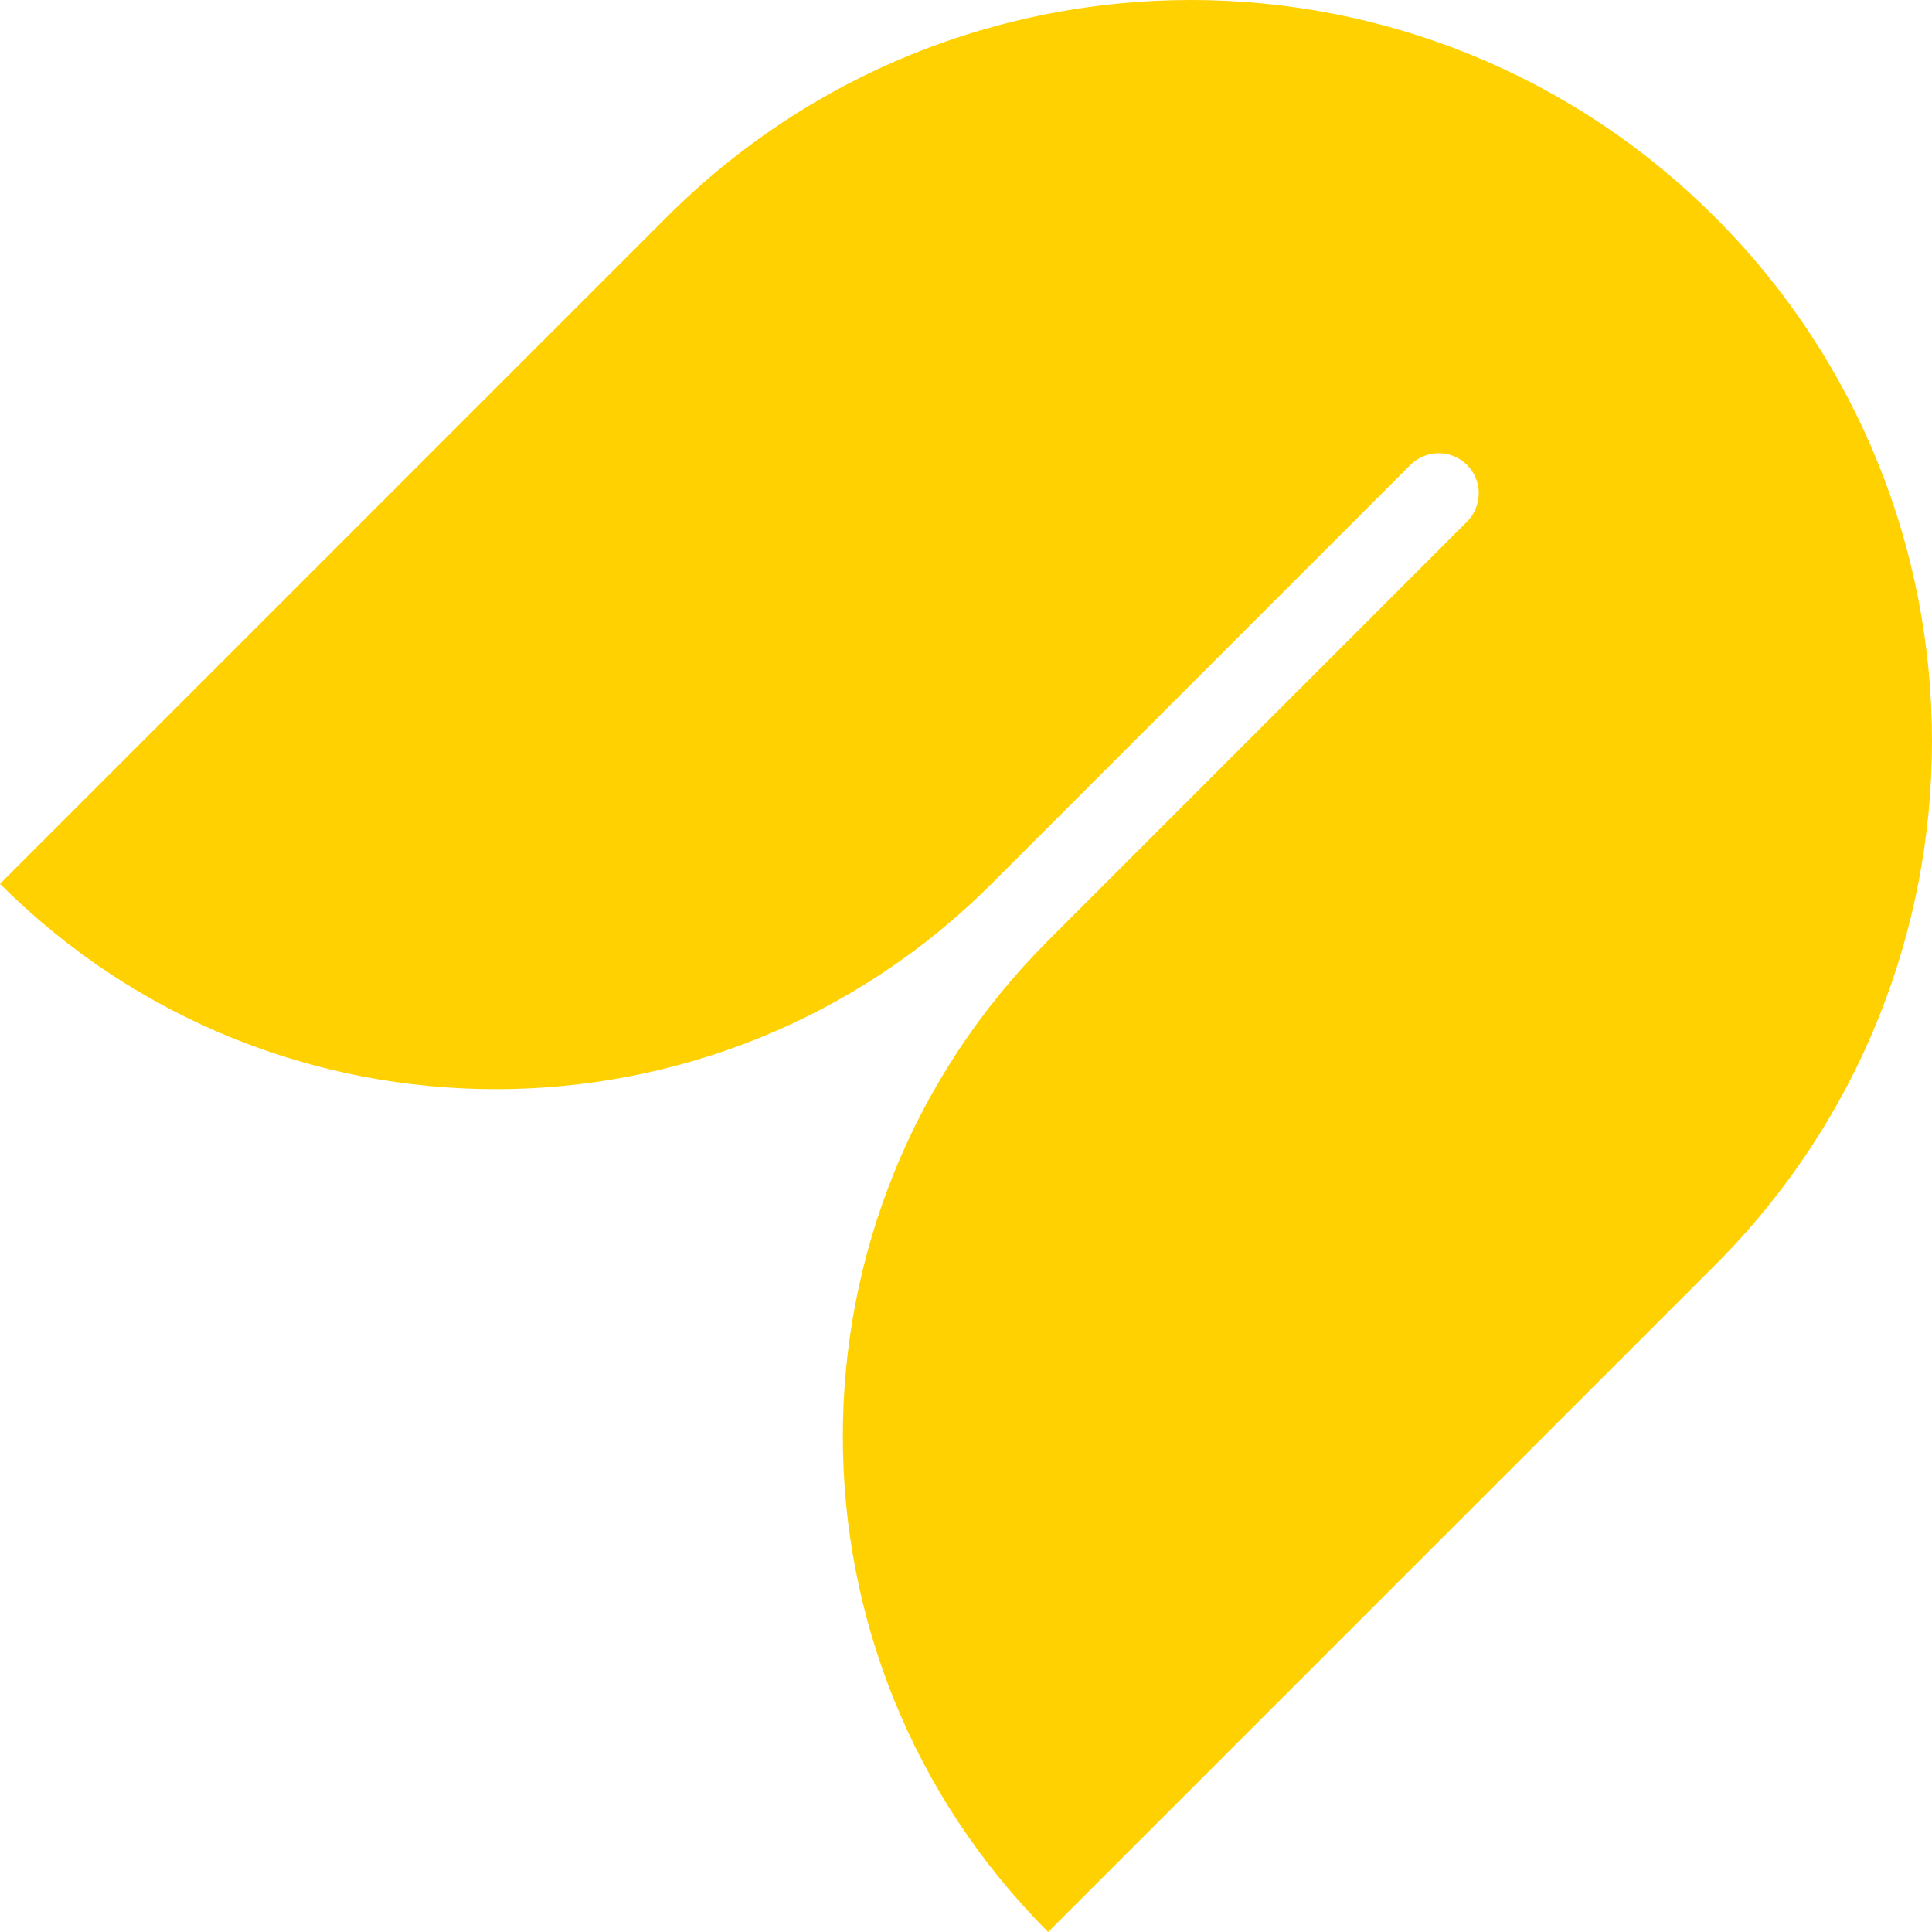 <svg xmlns="http://www.w3.org/2000/svg" width="48" height="48" viewBox="0 0 48 48" fill="none">
  <path fill-rule="evenodd" clip-rule="evenodd" d="M16.565 5.393L0 21.959C6.802 28.76 17.83 28.761 24.633 21.959L35.04 11.552C35.429 11.163 36.059 11.163 36.448 11.552C36.837 11.941 36.837 12.571 36.448 12.96L26.041 23.368C19.239 30.17 19.24 41.198 26.041 48L42.606 31.435C49.798 24.244 49.798 12.585 42.606 5.393C35.416 -1.798 23.756 -1.798 16.565 5.393Z" fill="#FFD100"></path>
</svg>
